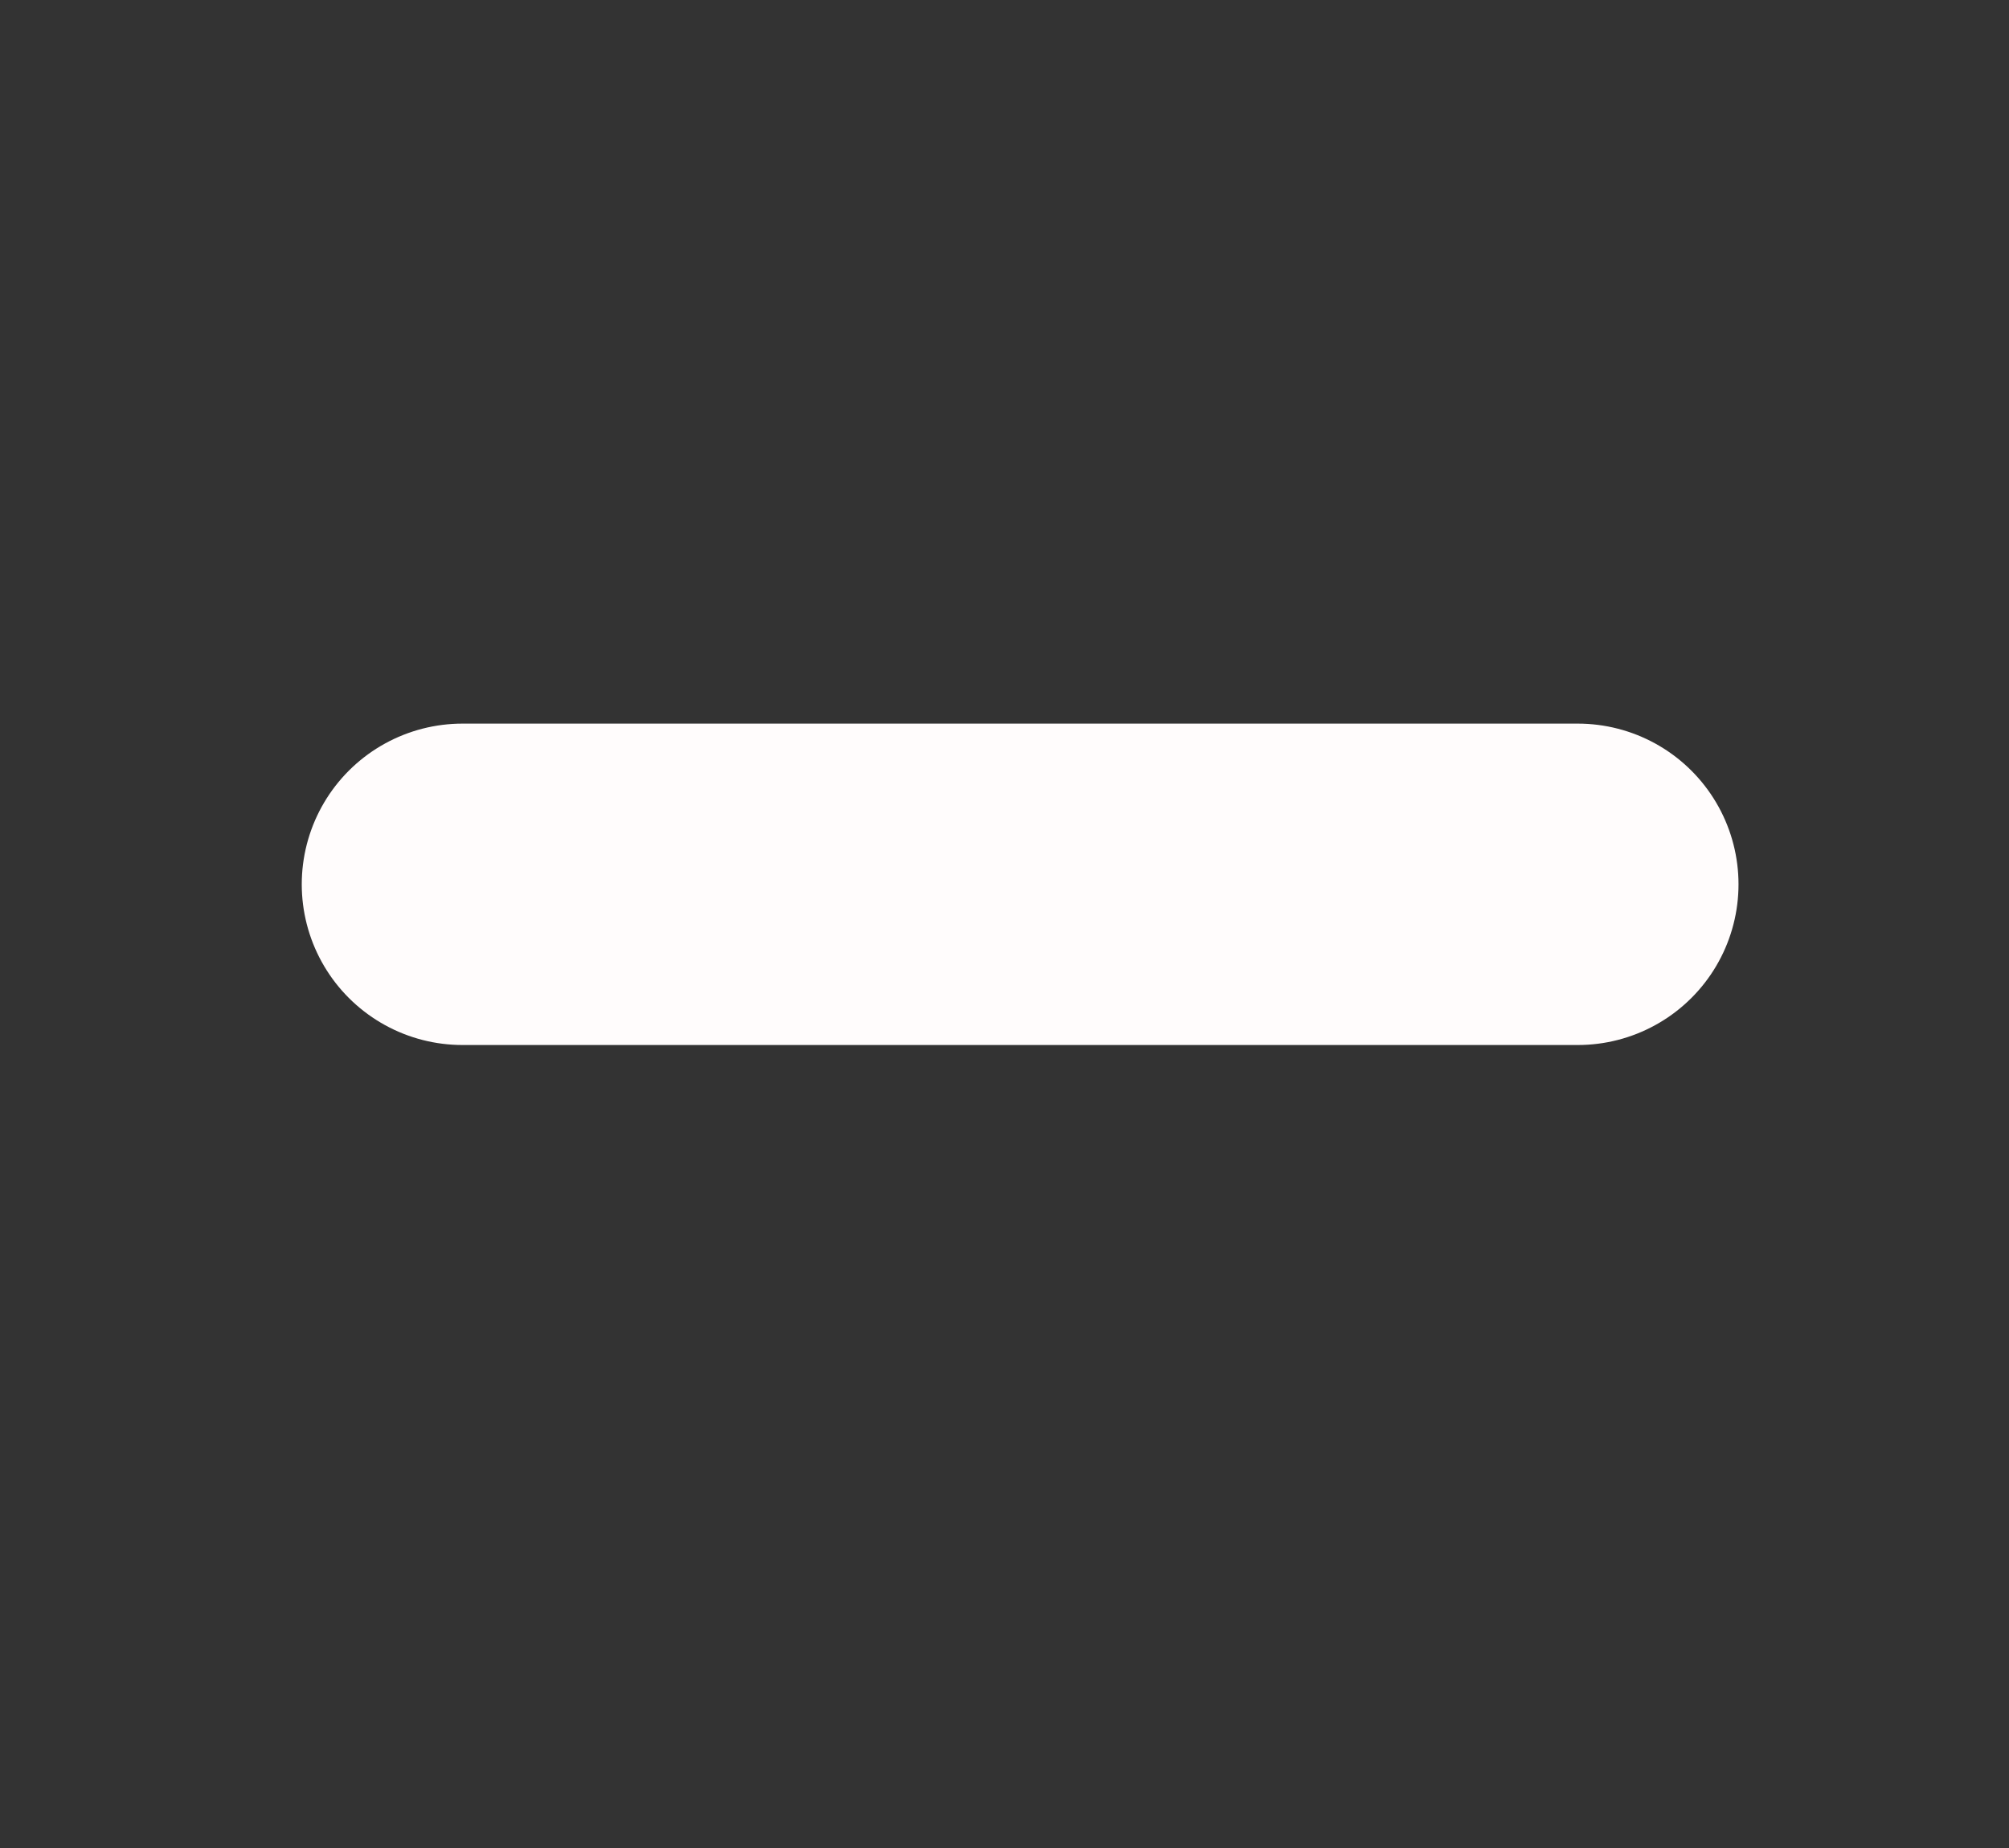 <svg width="25" height="23" viewBox="0 0 25 23" fill="none" xmlns="http://www.w3.org/2000/svg">
<rect x="0" y="0" width="25" height="23" fill="#333333" stroke="none"/>
<path d="M5.755 11.006H19.634" stroke="#FFFCFC" stroke-width="4" stroke-linecap="round" stroke-linejoin="round"/>
</svg>
